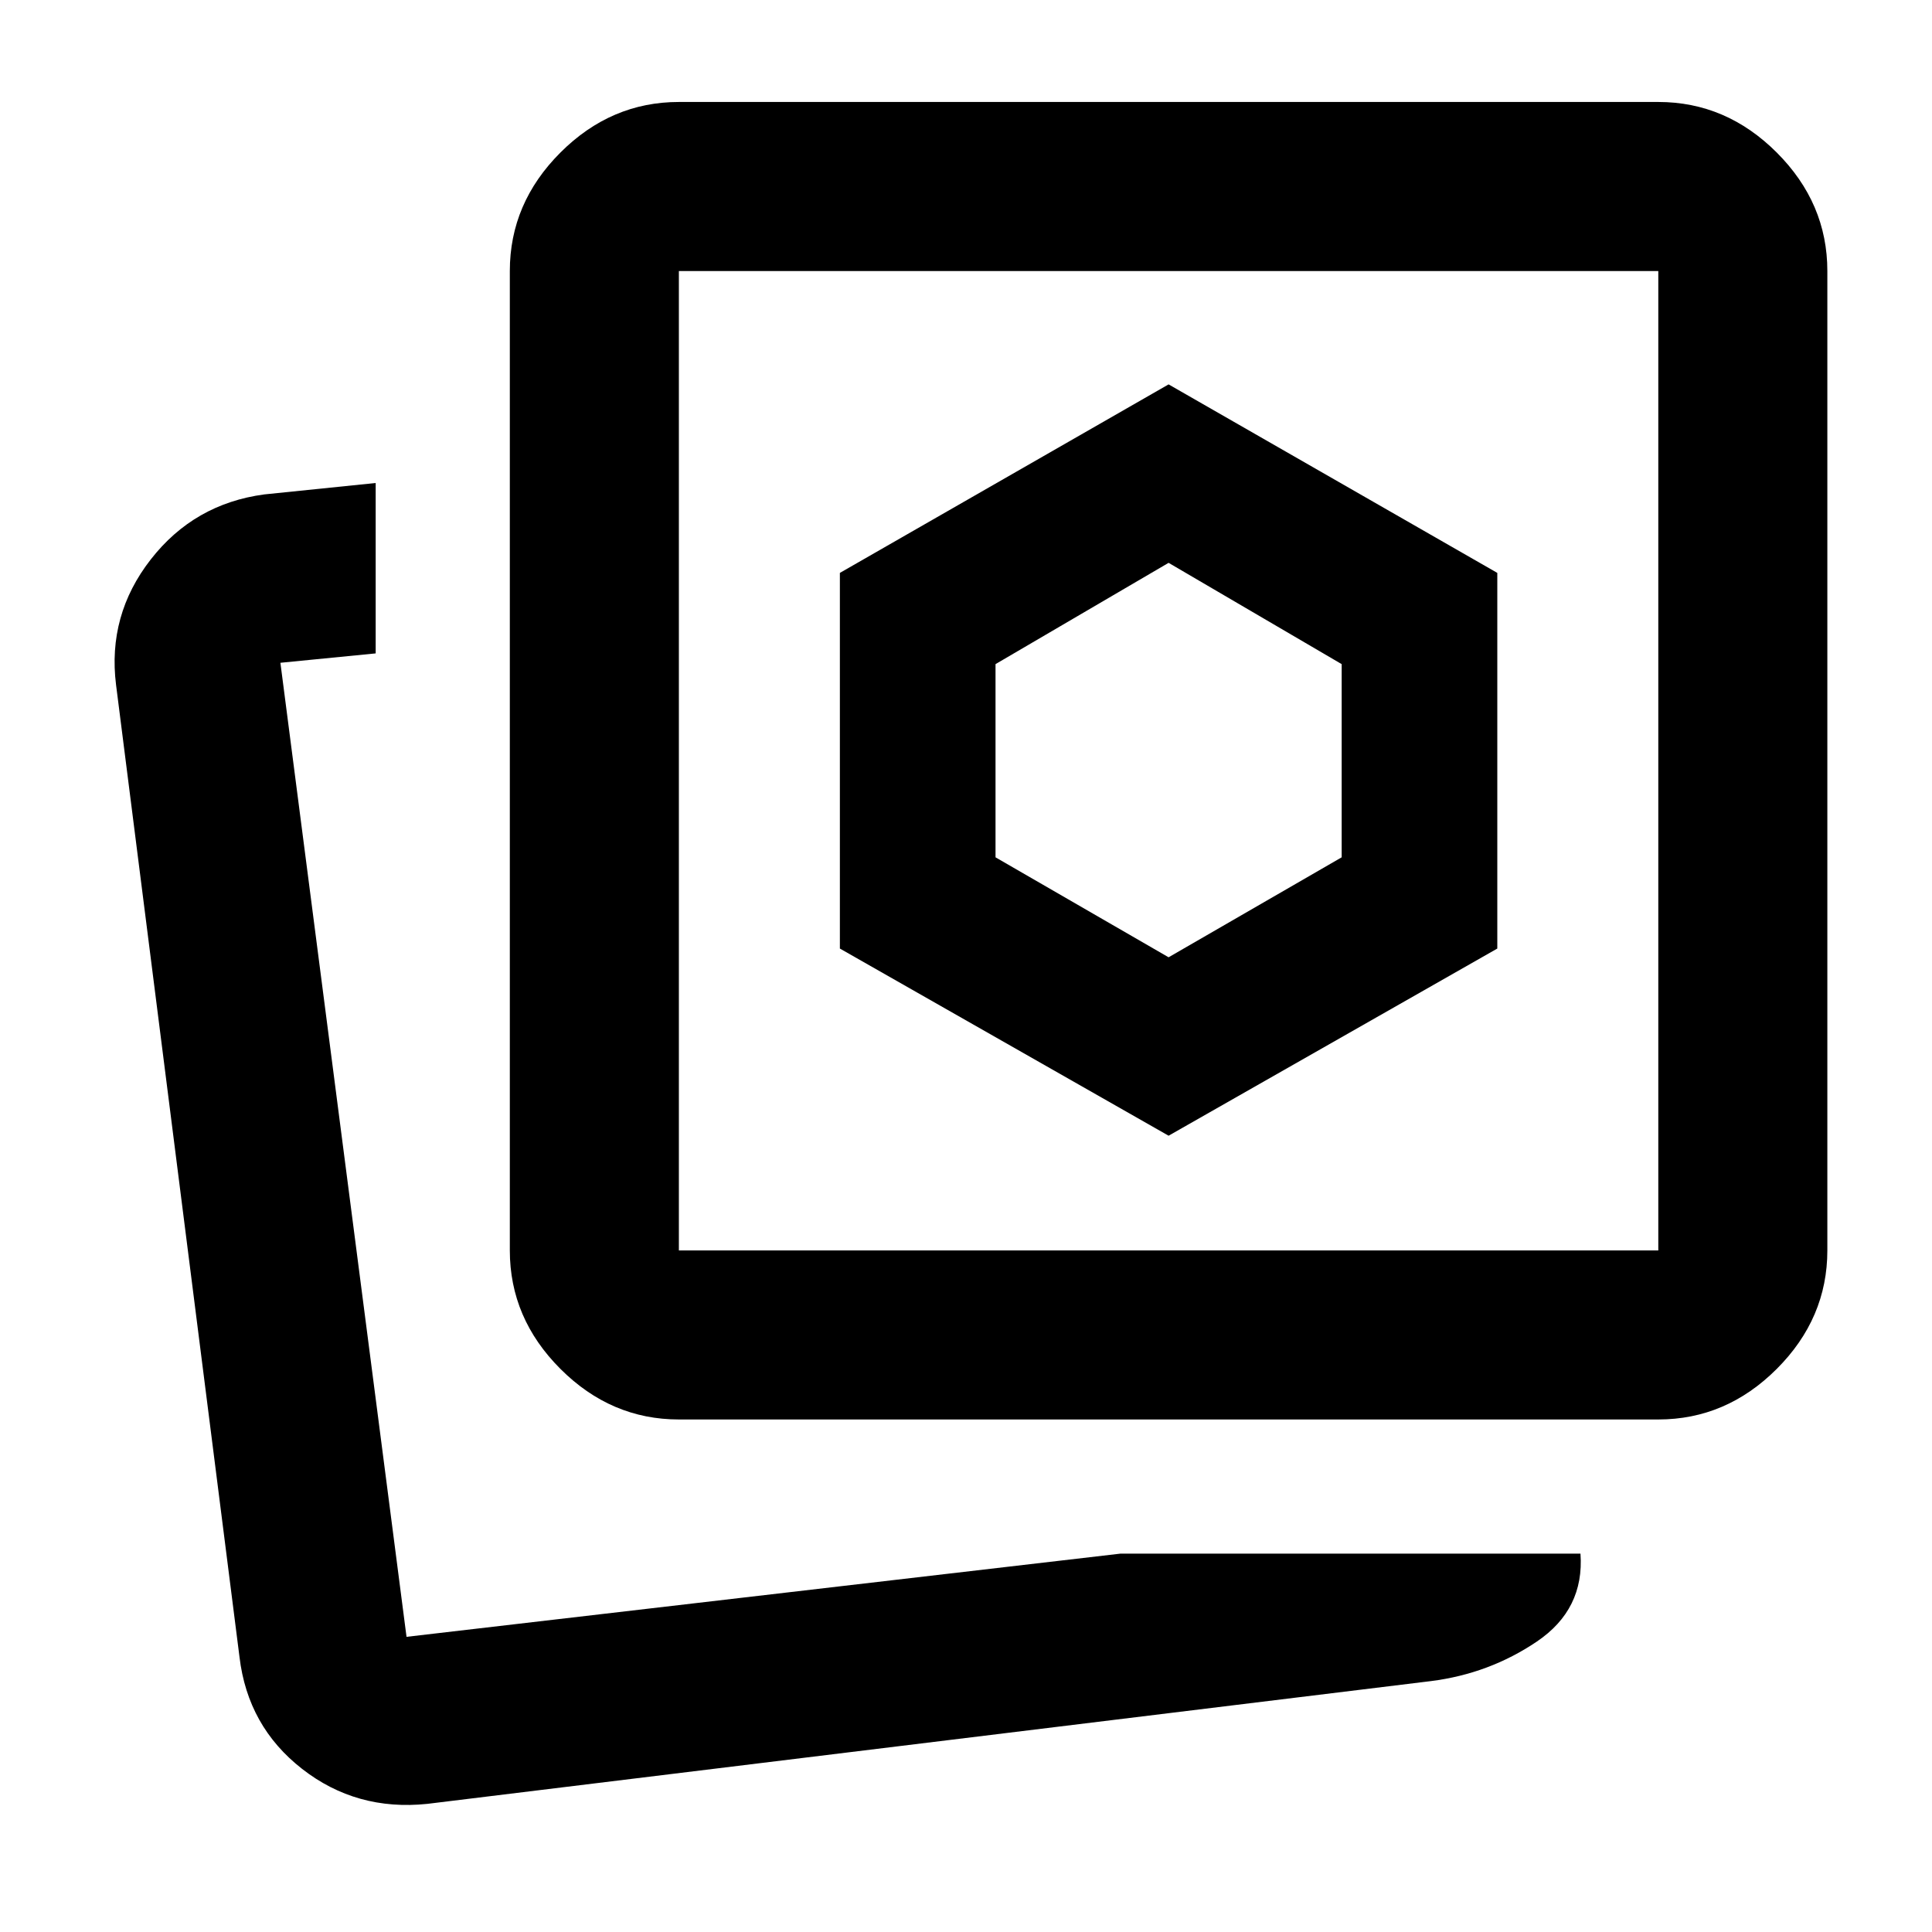 <svg xmlns="http://www.w3.org/2000/svg" height="40" viewBox="0 -960 960 960" width="40"><path d="m580.67-484.33-86-49.67v-96l86-50.33 86 50.33v96l-86 49.67Zm0 88.66 163.33-93v-186.66L580.67-769l-163.34 93.67v186.66l163.34 93Zm-24 207.67h228.66q2 27.67-21.66 43.67-23.67 16-52.67 19.66l-498.67 61Q177.09-60 150.1-81.06q-26.99-21.06-31.1-55.61l-61.33-483Q53.33-654.33 74.9-682q21.56-27.67 56.43-32.33l55.34-5.67v84.67l-47.34 4.66 62.67 484L556.67-188Zm-219.34-66.67q-33.72 0-58.86-25.13-25.14-25.14-25.14-58.87v-486.66q0-33.73 25.14-58.87 25.14-25.13 58.86-25.13H824q33.72 0 58.86 25.13Q908-859.06 908-825.33v486.66q0 33.73-25.14 58.87-25.14 25.13-58.86 25.13H337.33Zm0-84H824v-486.66H337.33v486.66ZM580.67-582ZM195.33-146.67Z"/></svg>
